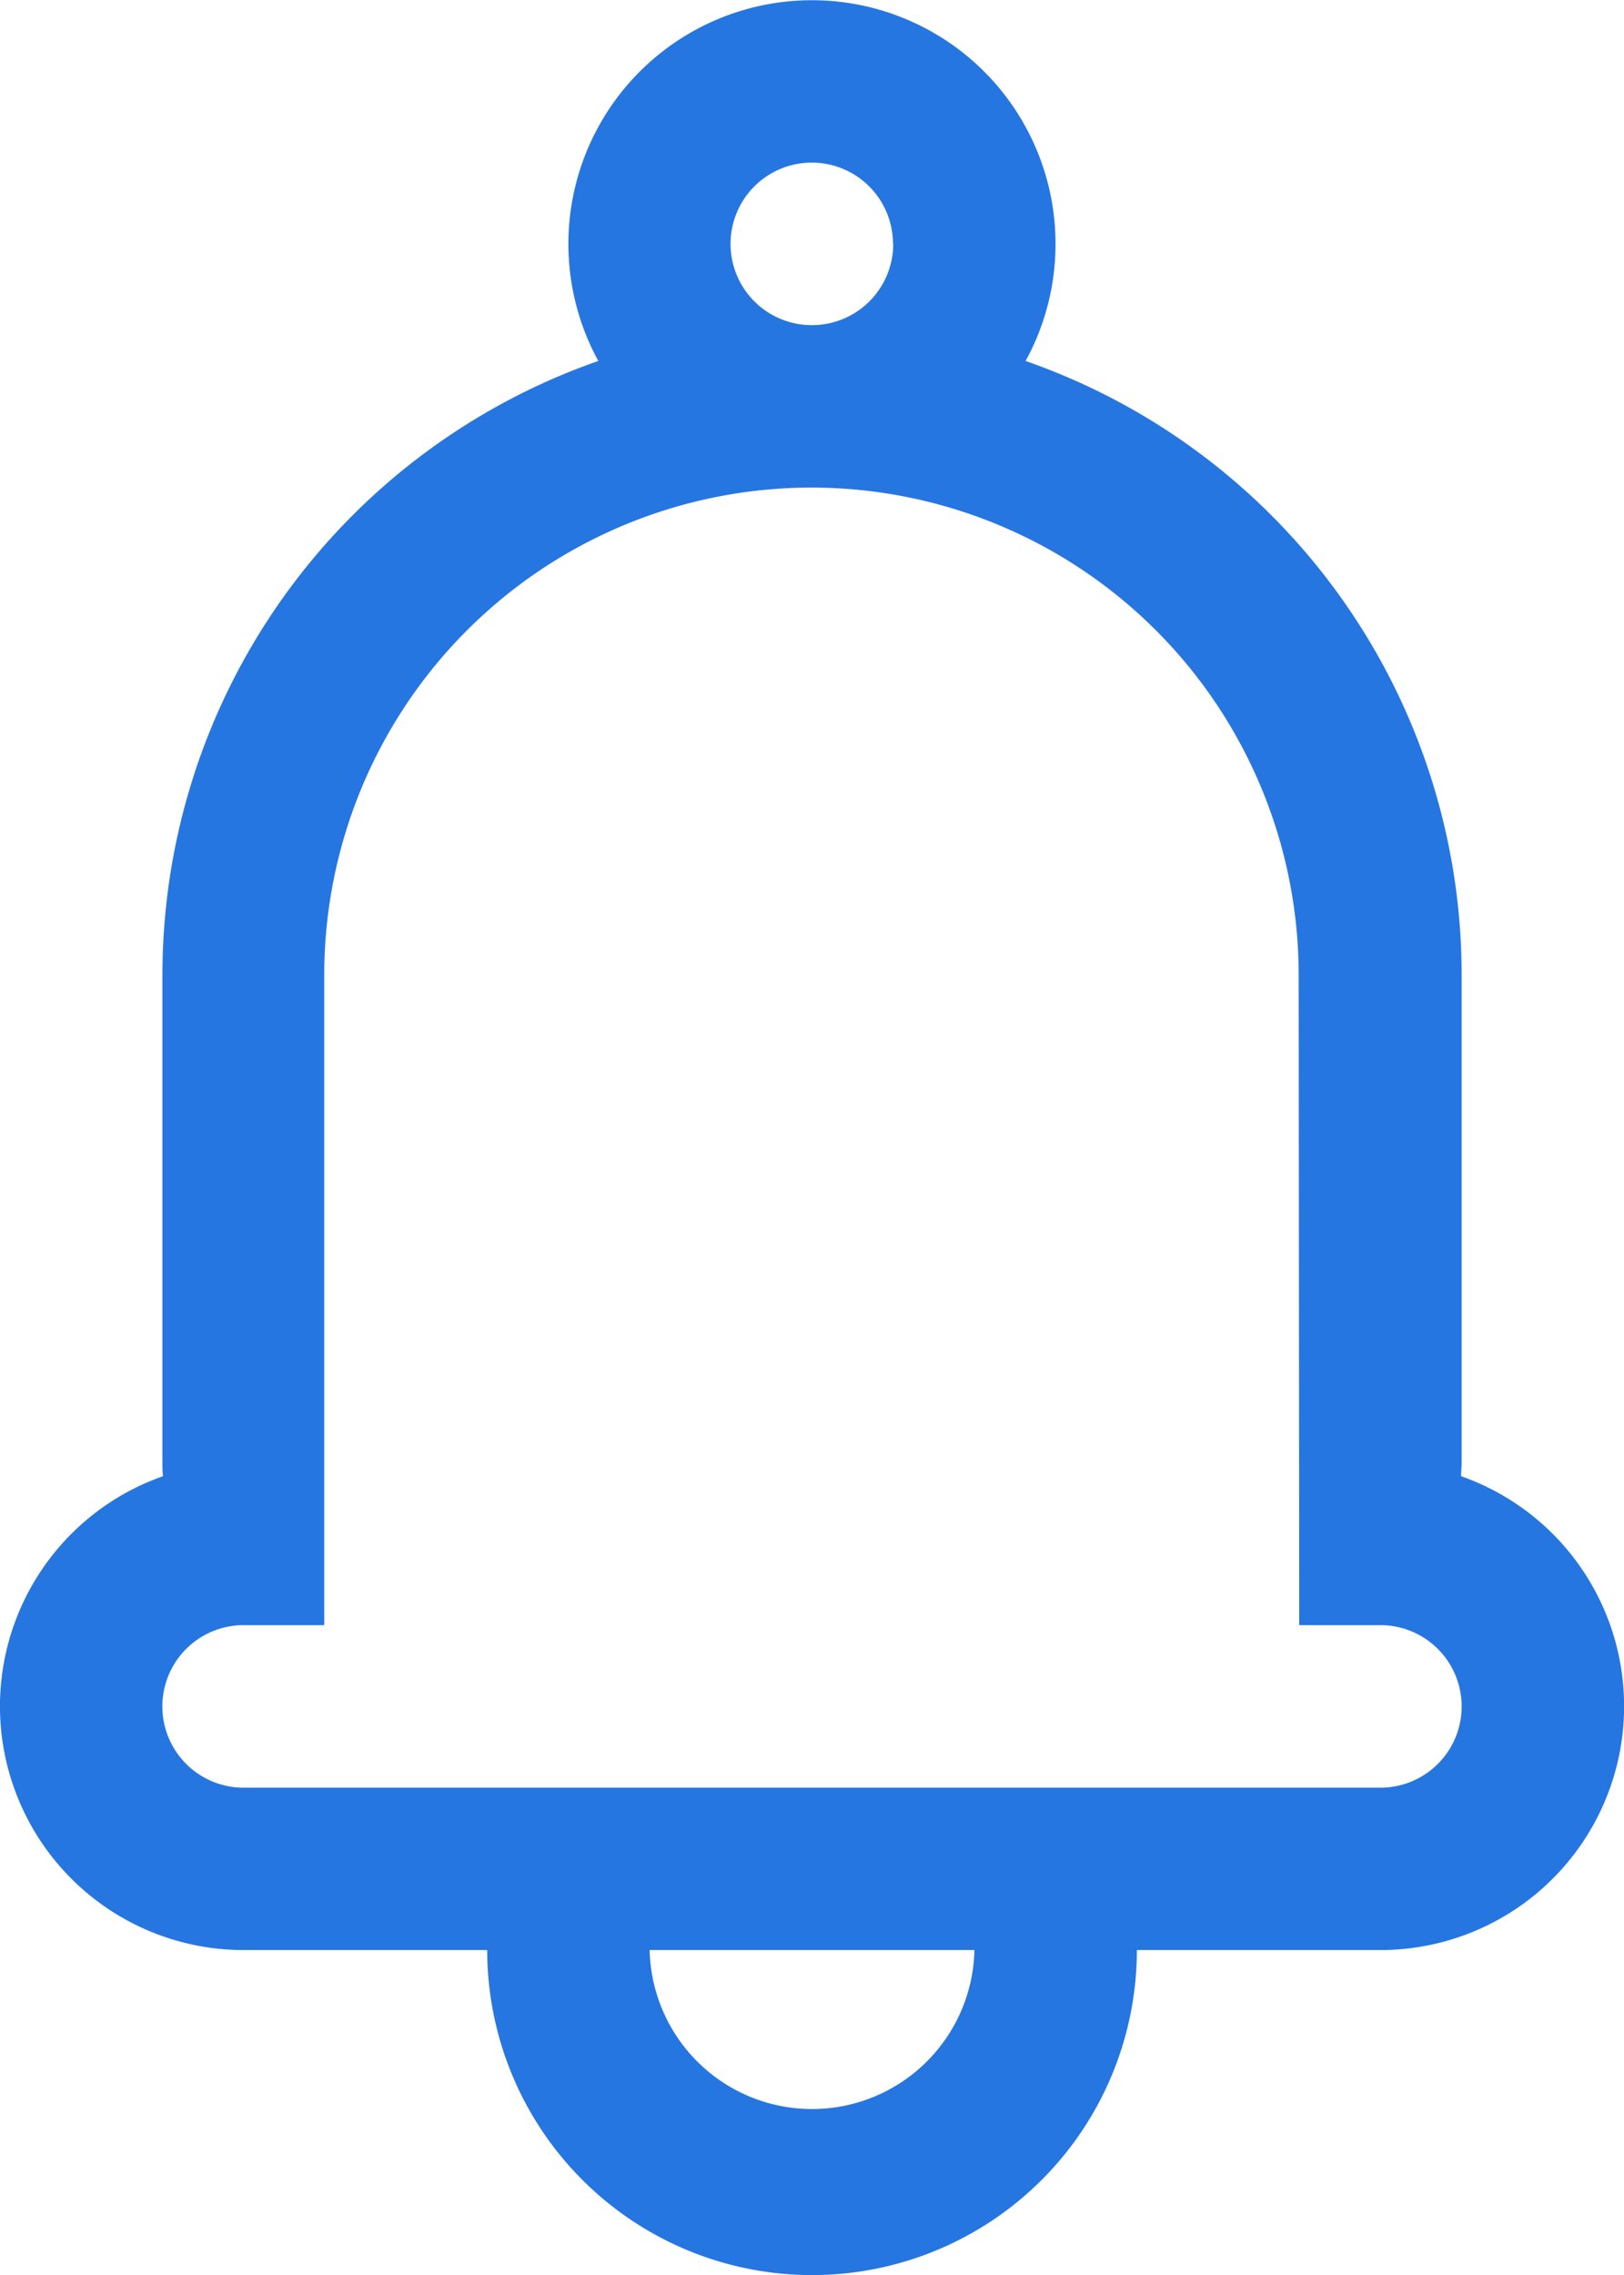 <svg id="noun_Bell_1881834" xmlns="http://www.w3.org/2000/svg" width="20.816" height="29.143" viewBox="0 0 20.816 29.143">
  <path id="Path_7" data-name="Path 7" d="M13.146,4.624a3.122,3.122,0,1,0-5.477,0A8.33,8.33,0,0,0,2.082,12.49v6.245c0,.059,0,.117.007.175a3.123,3.123,0,0,0,1.034,6.07H6.245a4.163,4.163,0,1,0,8.327,0h3.122a3.123,3.123,0,0,0,1.034-6.07c0-.058.007-.116.007-.175V12.49A8.33,8.33,0,0,0,13.146,4.624Zm-1.7-1.5a1.041,1.041,0,1,0-1.041,1.041A1.041,1.041,0,0,0,11.449,3.122Zm5.2,9.367a6.245,6.245,0,1,0-12.49,0v8.327H3.122a1.041,1.041,0,0,0,0,2.082H17.694a1.041,1.041,0,1,0,0-2.082H16.653ZM12.49,24.98H8.327a2.082,2.082,0,0,0,4.163,0Z" transform="translate(0 0)" fill="#2676E1" fill-rule="evenodd"/>
</svg>
